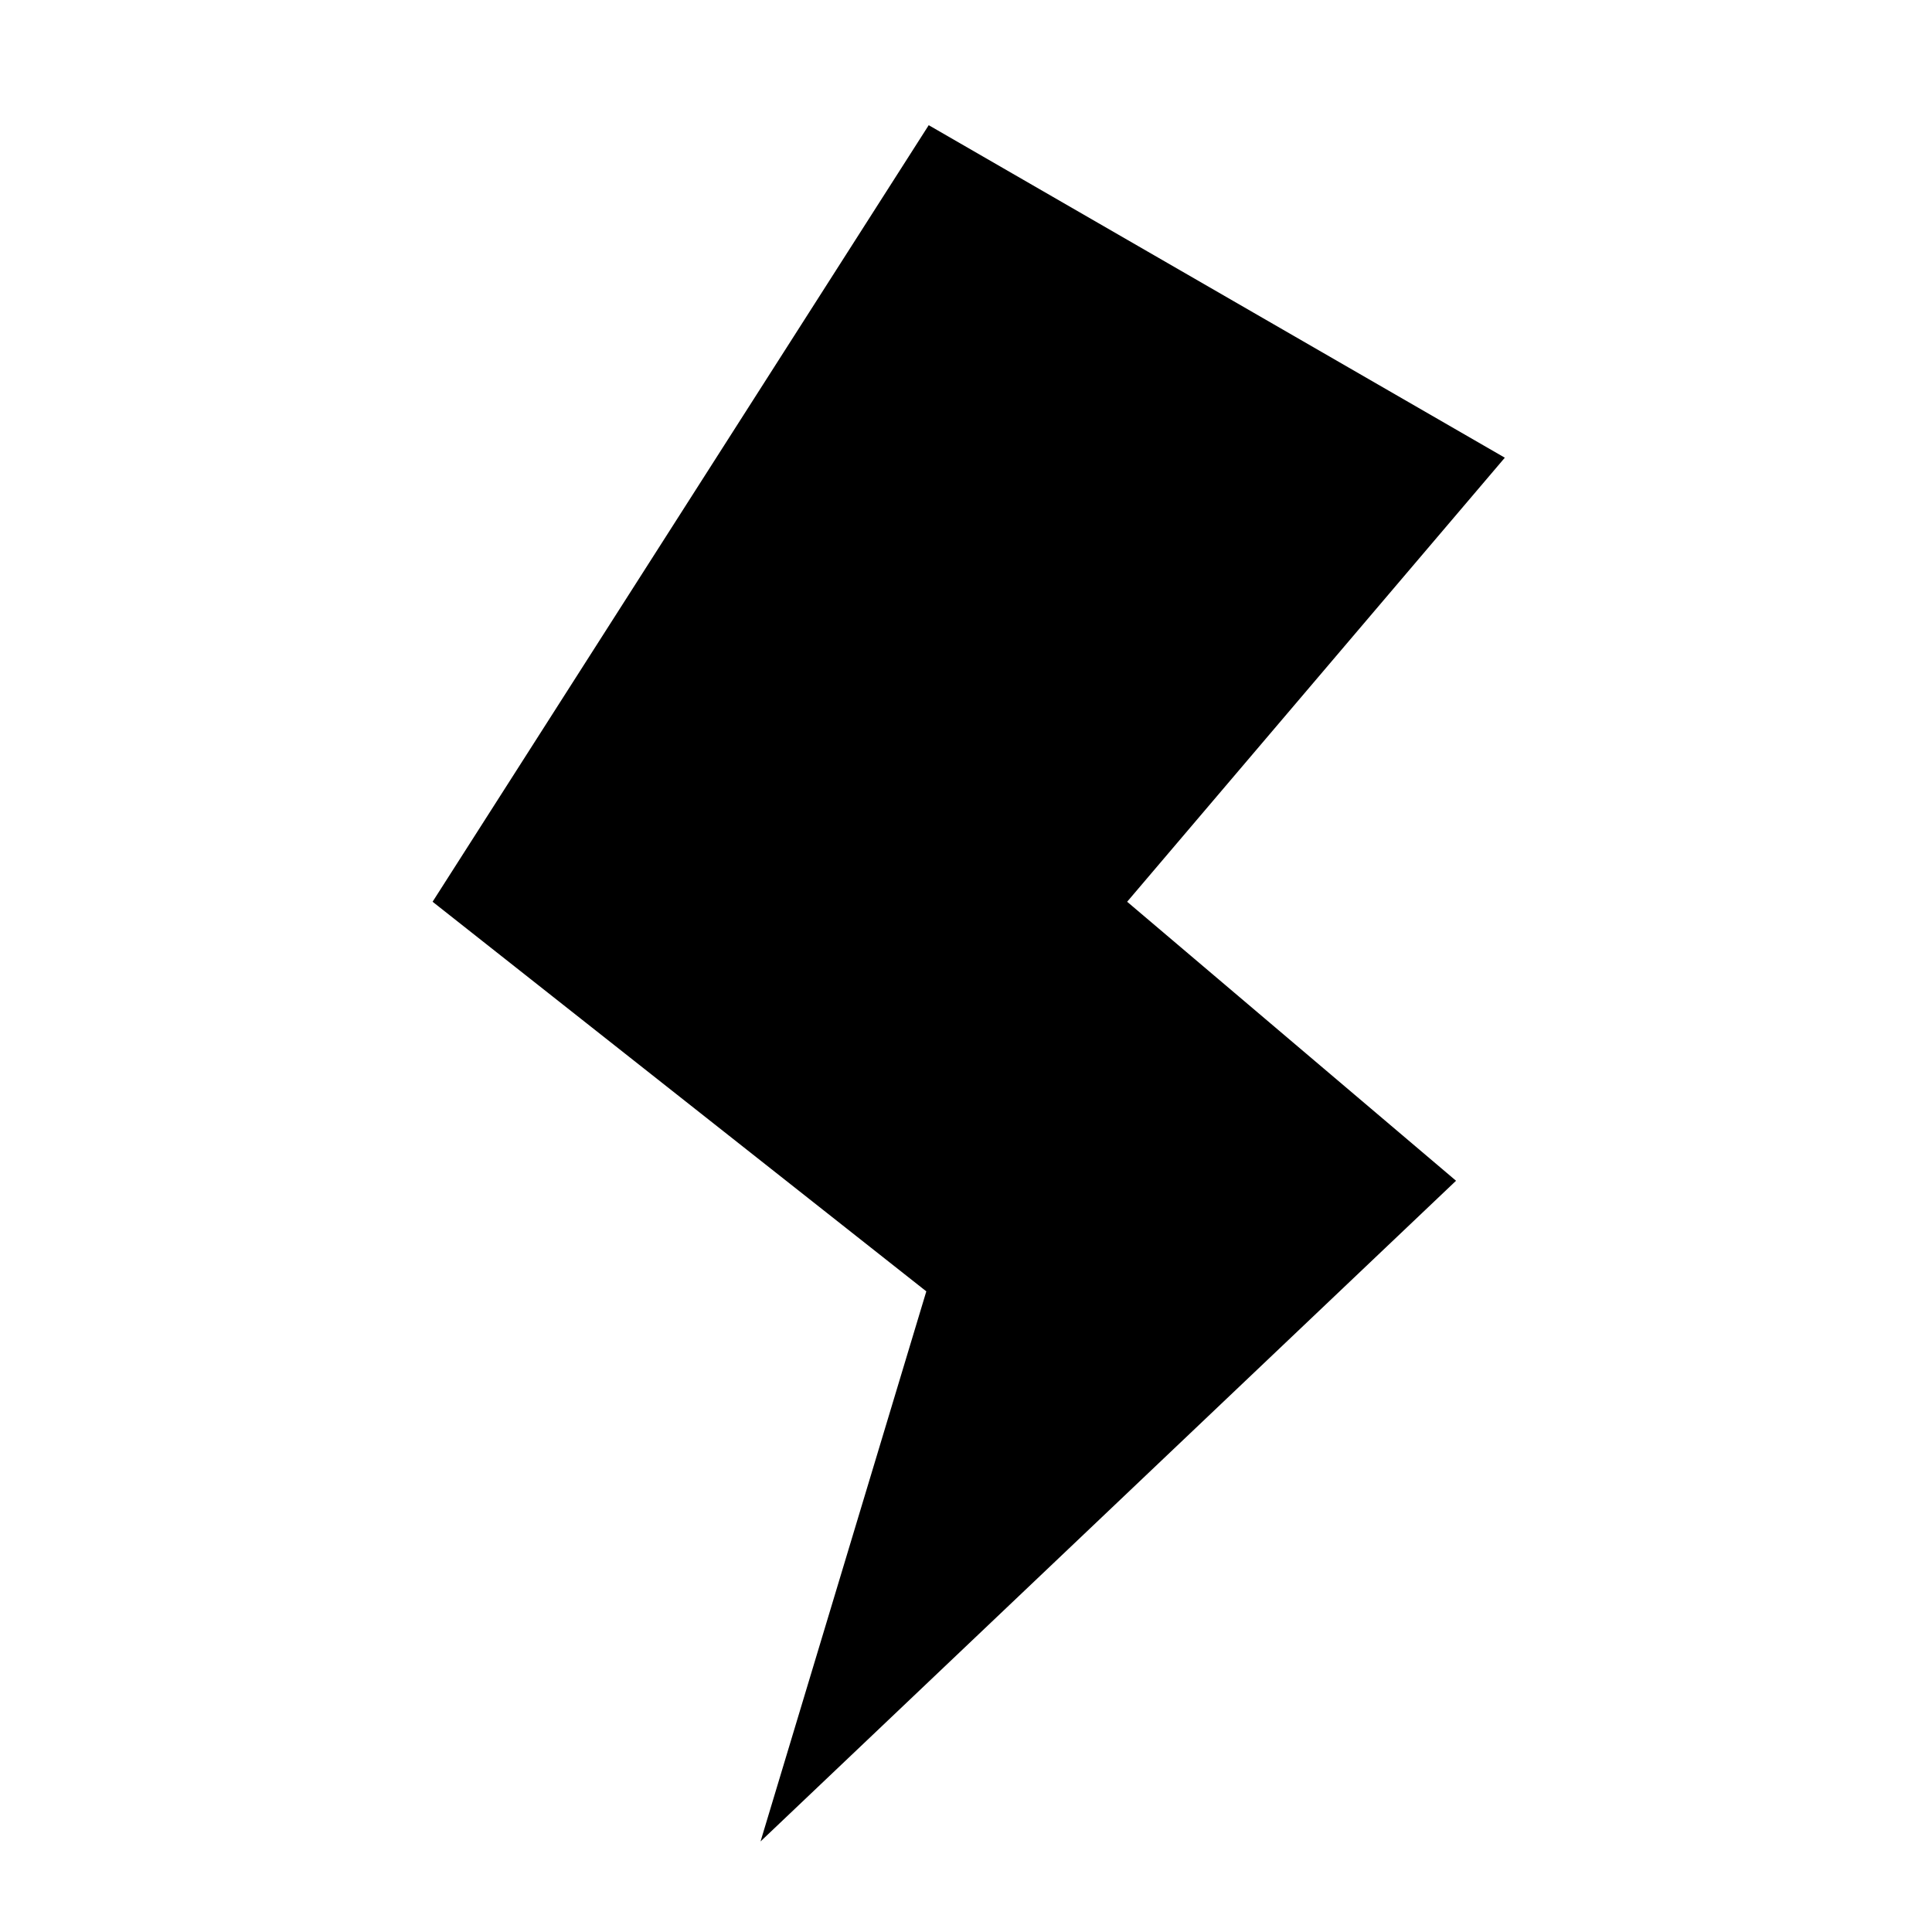 <!-- Generated by IcoMoon.io -->
<svg version="1.1" xmlns="http://www.w3.org/2000/svg" width="1200" height="1200" viewBox="0 0 1200 1200">
<title>type-electric-alt</title>
<path d="M576.847 77.753l-308.16 482.34 306.661 241.993-102.964 341.661 431.987-410.361-204.281-173.289 234.582-275.813-357.826-206.523z"></path>
</svg>
